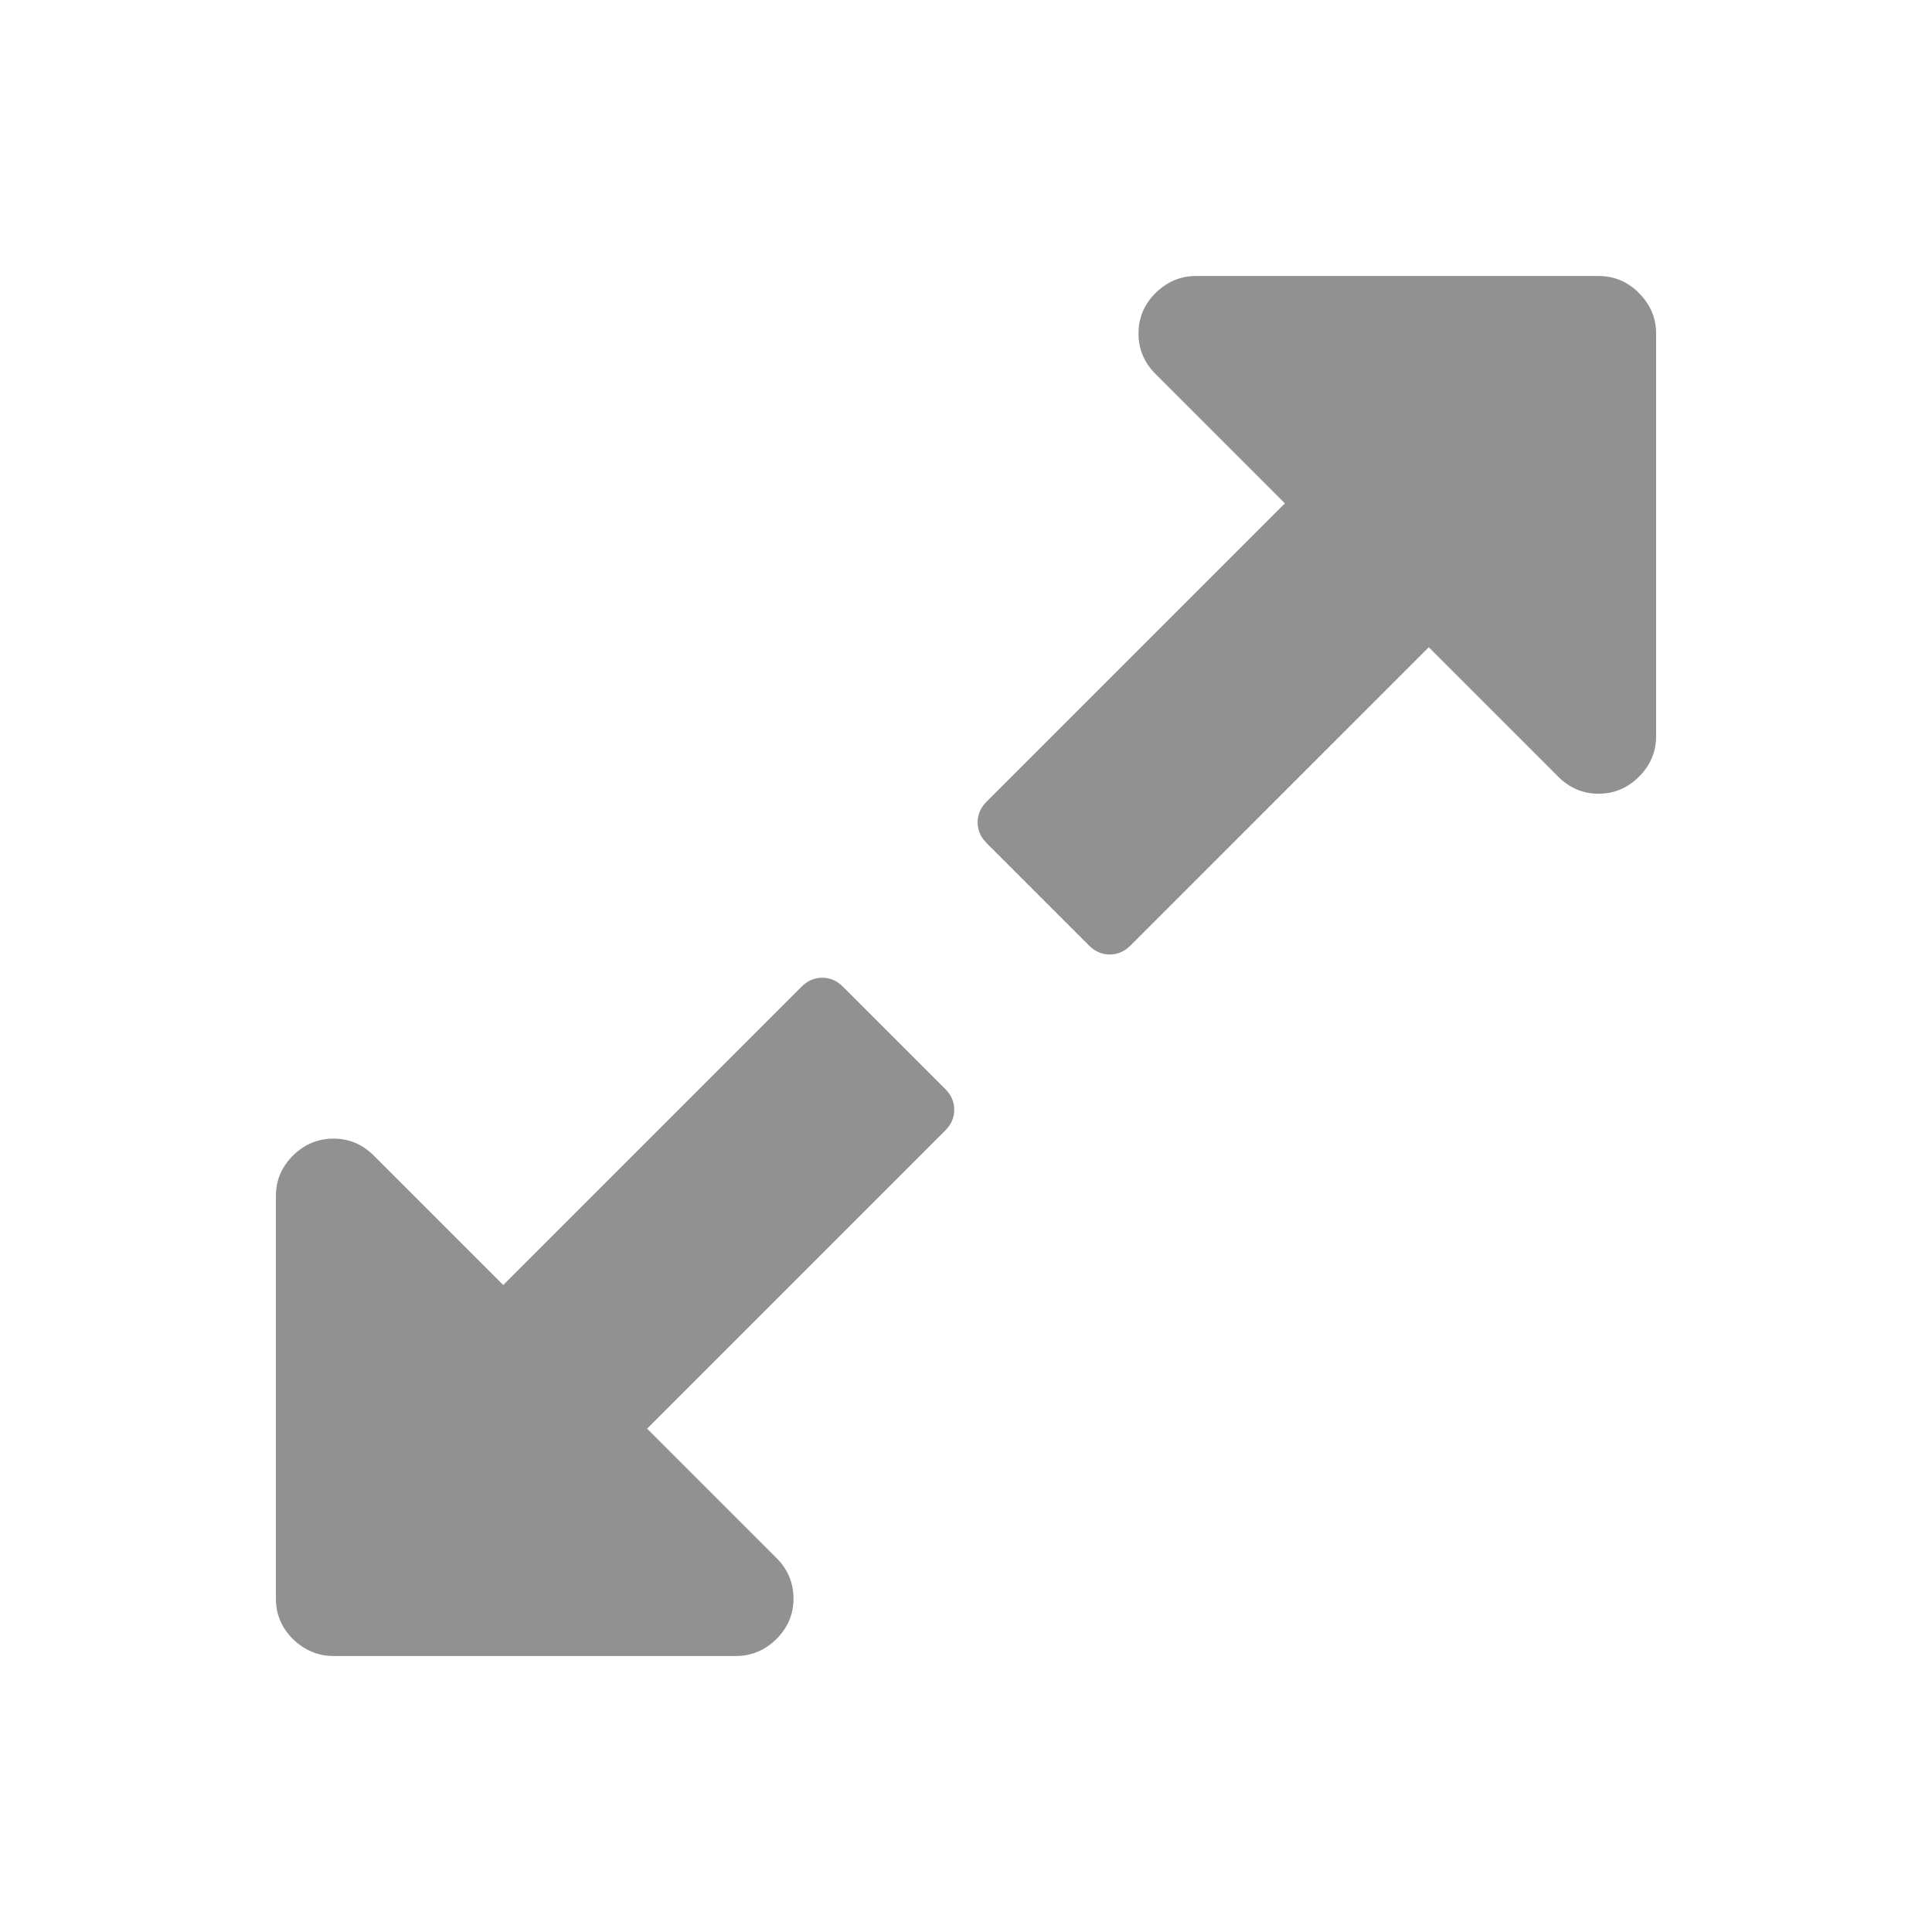 <!DOCTYPE svg PUBLIC "-//W3C//DTD SVG 1.1//EN" "http://www.w3.org/Graphics/SVG/1.1/DTD/svg11.dtd">
<!-- Uploaded to: SVG Repo, www.svgrepo.com, Transformed by: SVG Repo Mixer Tools -->
<svg fill="#919191" width="800px" height="800px" viewBox="-1.4 -1.4 16.80 16.80" role="img" focusable="false" aria-hidden="true" xmlns="http://www.w3.org/2000/svg">
<g id="SVGRepo_bgCarrier" stroke-width="0"/>
<g id="SVGRepo_tracerCarrier" stroke-linecap="round" stroke-linejoin="round"/>
<g id="SVGRepo_iconCarrier">
<path d="M 12.852,1.148 C 12.753,1.049 12.636,1 12.5,1 L 9,1 c -0.135,0 -0.252,0.05 -0.352,0.148 -0.099,0.099 -0.148,0.216 -0.148,0.352 0,0.135 0.049,0.253 0.148,0.352 l 1.125,1.125 -2.594,2.594 c -0.052,0.052 -0.078,0.112 -0.078,0.18 0,0.068 0.026,0.128 0.078,0.18 l 0.891,0.891 c 0.052,0.052 0.112,0.078 0.18,0.078 0.068,0 0.128,-0.026 0.18,-0.078 l 2.594,-2.594 1.125,1.125 c 0.099,0.099 0.216,0.149 0.352,0.149 0.135,0 0.253,-0.05 0.352,-0.149 0.099,-0.099 0.148,-0.216 0.148,-0.352 l 0,-3.5 c 9.6e-5,-0.135 -0.049,-0.252 -0.148,-0.351 z M 5.93,7.18 c -0.052,-0.052 -0.112,-0.078 -0.18,-0.078 -0.068,0 -0.128,0.026 -0.18,0.078 l -2.594,2.594 -1.125,-1.125 c -0.099,-0.099 -0.216,-0.148 -0.352,-0.148 -0.135,0 -0.253,0.05 -0.352,0.148 -0.099,0.099 -0.148,0.216 -0.148,0.352 l 0,3.5 c 0,0.135 0.049,0.253 0.148,0.352 C 1.248,12.95 1.365,13 1.5,13 l 3.5,0 c 0.135,0 0.253,-0.05 0.352,-0.148 0.099,-0.099 0.148,-0.216 0.148,-0.352 0,-0.135 -0.049,-0.253 -0.148,-0.352 L 4.227,11.023 6.82,8.43 c 0.052,-0.052 0.078,-0.112 0.078,-0.18 0,-0.068 -0.026,-0.128 -0.078,-0.18 L 5.93,7.18 Z"/>
</g>
</svg>